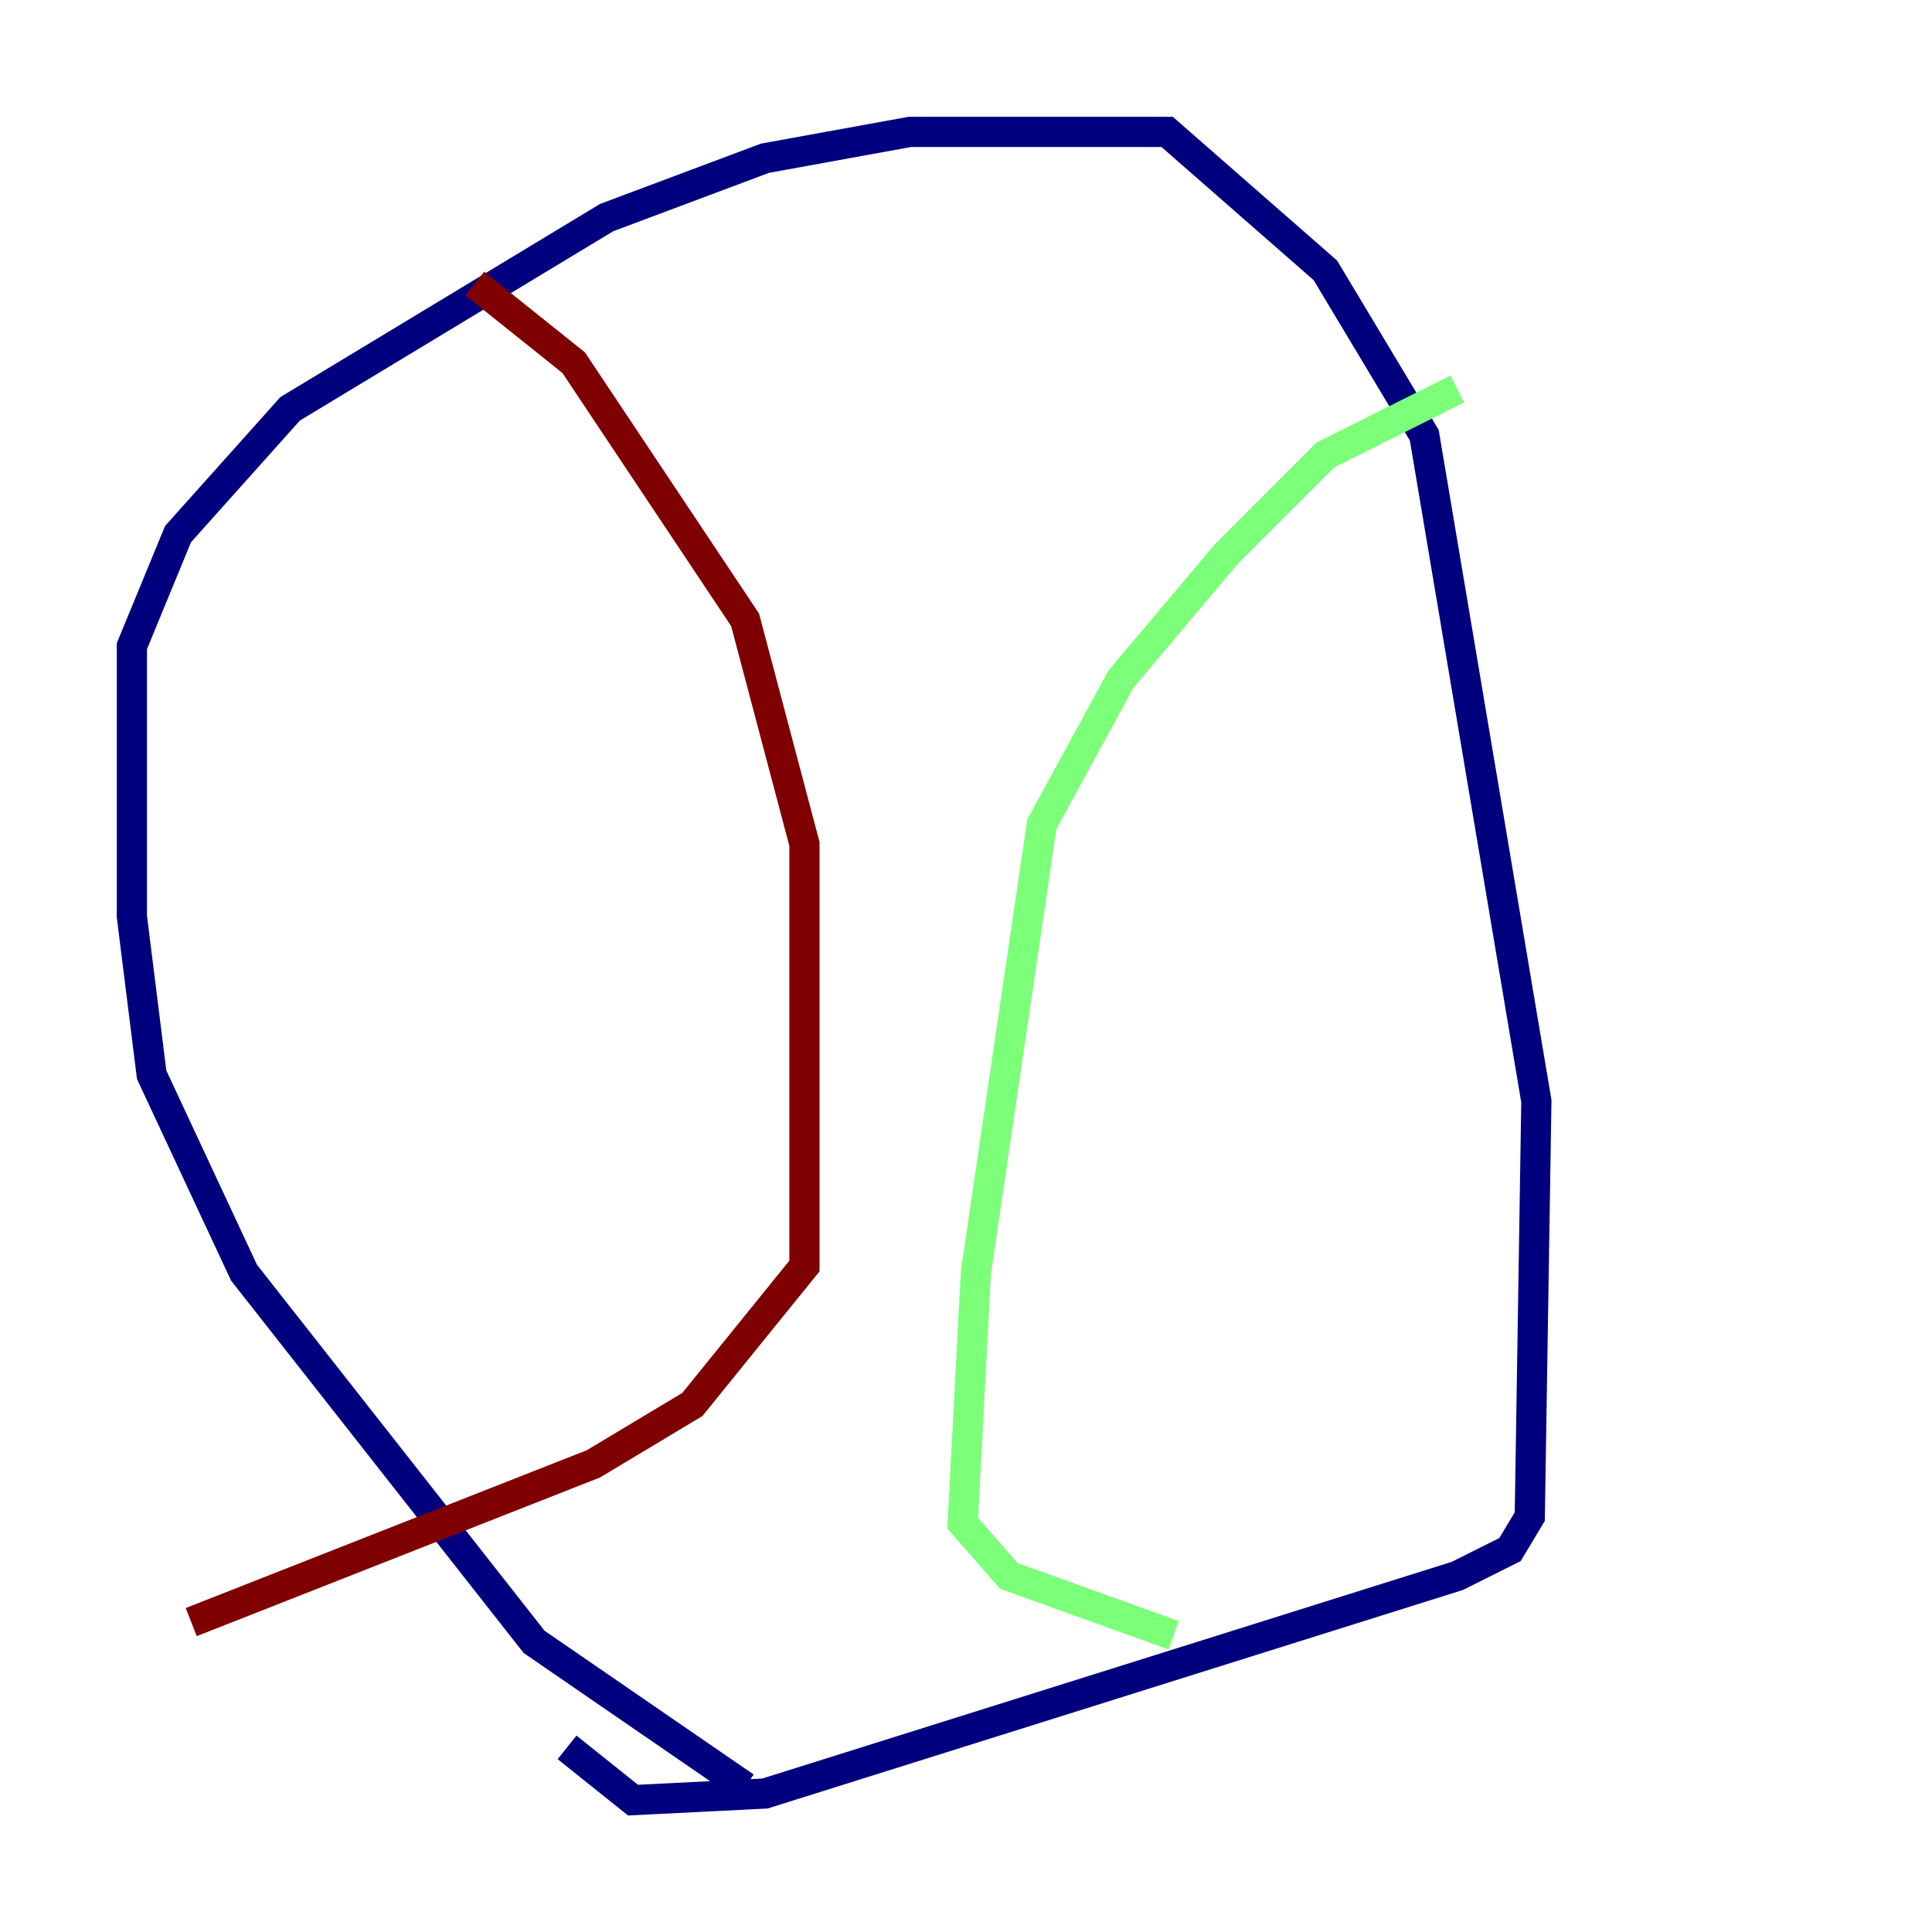 <?xml version="1.0" encoding="utf-8" ?>
<svg baseProfile="tiny" height="128" version="1.2" viewBox="0,0,128,128" width="128" xmlns="http://www.w3.org/2000/svg" xmlns:ev="http://www.w3.org/2001/xml-events" xmlns:xlink="http://www.w3.org/1999/xlink"><defs /><polyline fill="none" points="49.365,118.389 35.386,108.778 16.164,84.314 10.048,71.208 8.737,60.724 8.737,42.812 11.795,35.386 19.222,27.085 40.191,14.416 50.676,10.485 60.287,8.737 77.324,8.737 87.809,17.911 94.362,28.833 101.788,72.956 101.352,100.478 100.041,102.662 96.546,104.41 50.676,118.826 41.939,119.263 37.57,115.768" stroke="#00007f" stroke-width="2" /><polyline fill="none" points="96.546,25.775 87.809,30.143 81.256,36.696 74.266,44.997 69.024,54.608 64.655,84.314 63.782,100.915 66.84,104.41 77.761,108.341" stroke="#7cff79" stroke-width="2" /><polyline fill="none" points="31.454,18.785 38.007,24.027 49.365,41.065 53.297,55.918 53.297,83.877 45.87,93.051 39.317,96.983 12.669,107.468" stroke="#7f0000" stroke-width="2" /></svg>